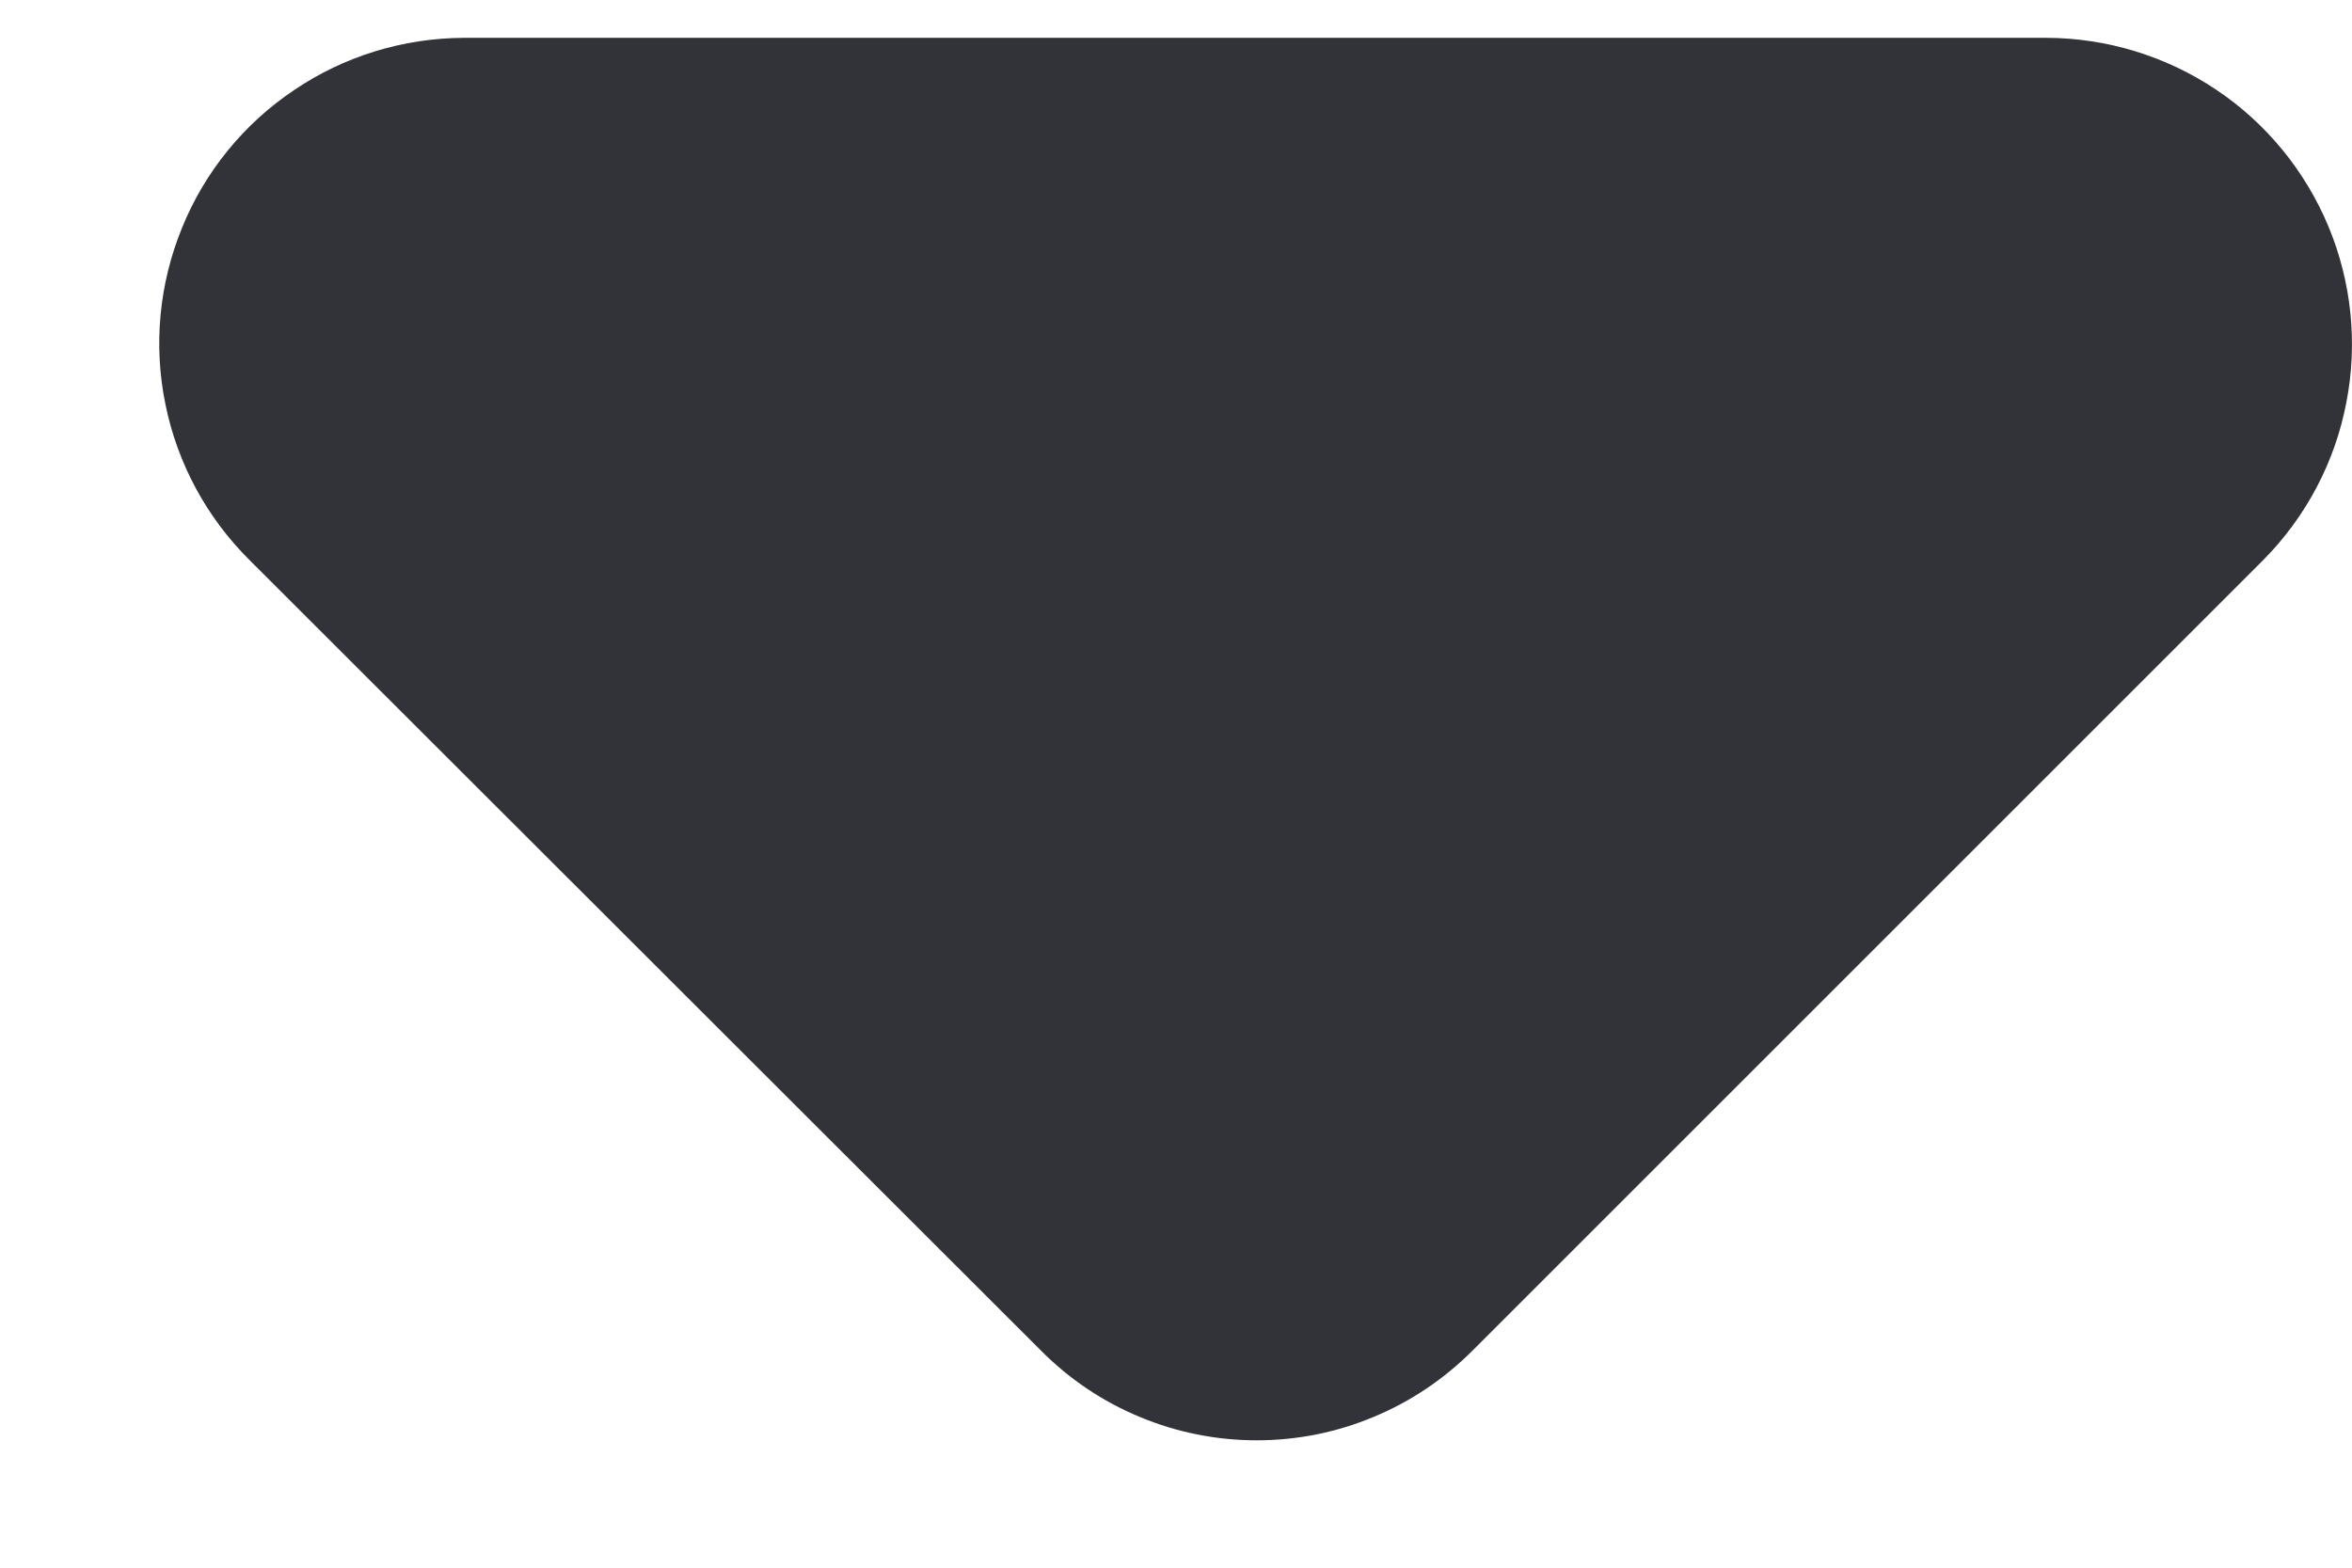 <svg width="12" height="8" viewBox="0 0 12 8" fill="none" xmlns="http://www.w3.org/2000/svg">
<path d="M1.274 2.859L5.312 6.893C5.456 7.038 5.627 7.153 5.816 7.231C6.005 7.31 6.207 7.35 6.412 7.35C6.616 7.35 6.819 7.31 7.007 7.231C7.196 7.153 7.367 7.038 7.512 6.893L11.55 2.855C11.766 2.636 11.913 2.358 11.971 2.055C12.03 1.753 11.998 1.44 11.88 1.156C11.761 0.871 11.562 0.628 11.306 0.457C11.05 0.286 10.749 0.194 10.441 0.193L2.365 0.193C2.056 0.195 1.755 0.287 1.5 0.46C1.244 0.632 1.045 0.876 0.929 1.162C0.812 1.447 0.782 1.761 0.844 2.063C0.905 2.365 1.055 2.642 1.274 2.859Z" fill="#323338"/>
</svg>
